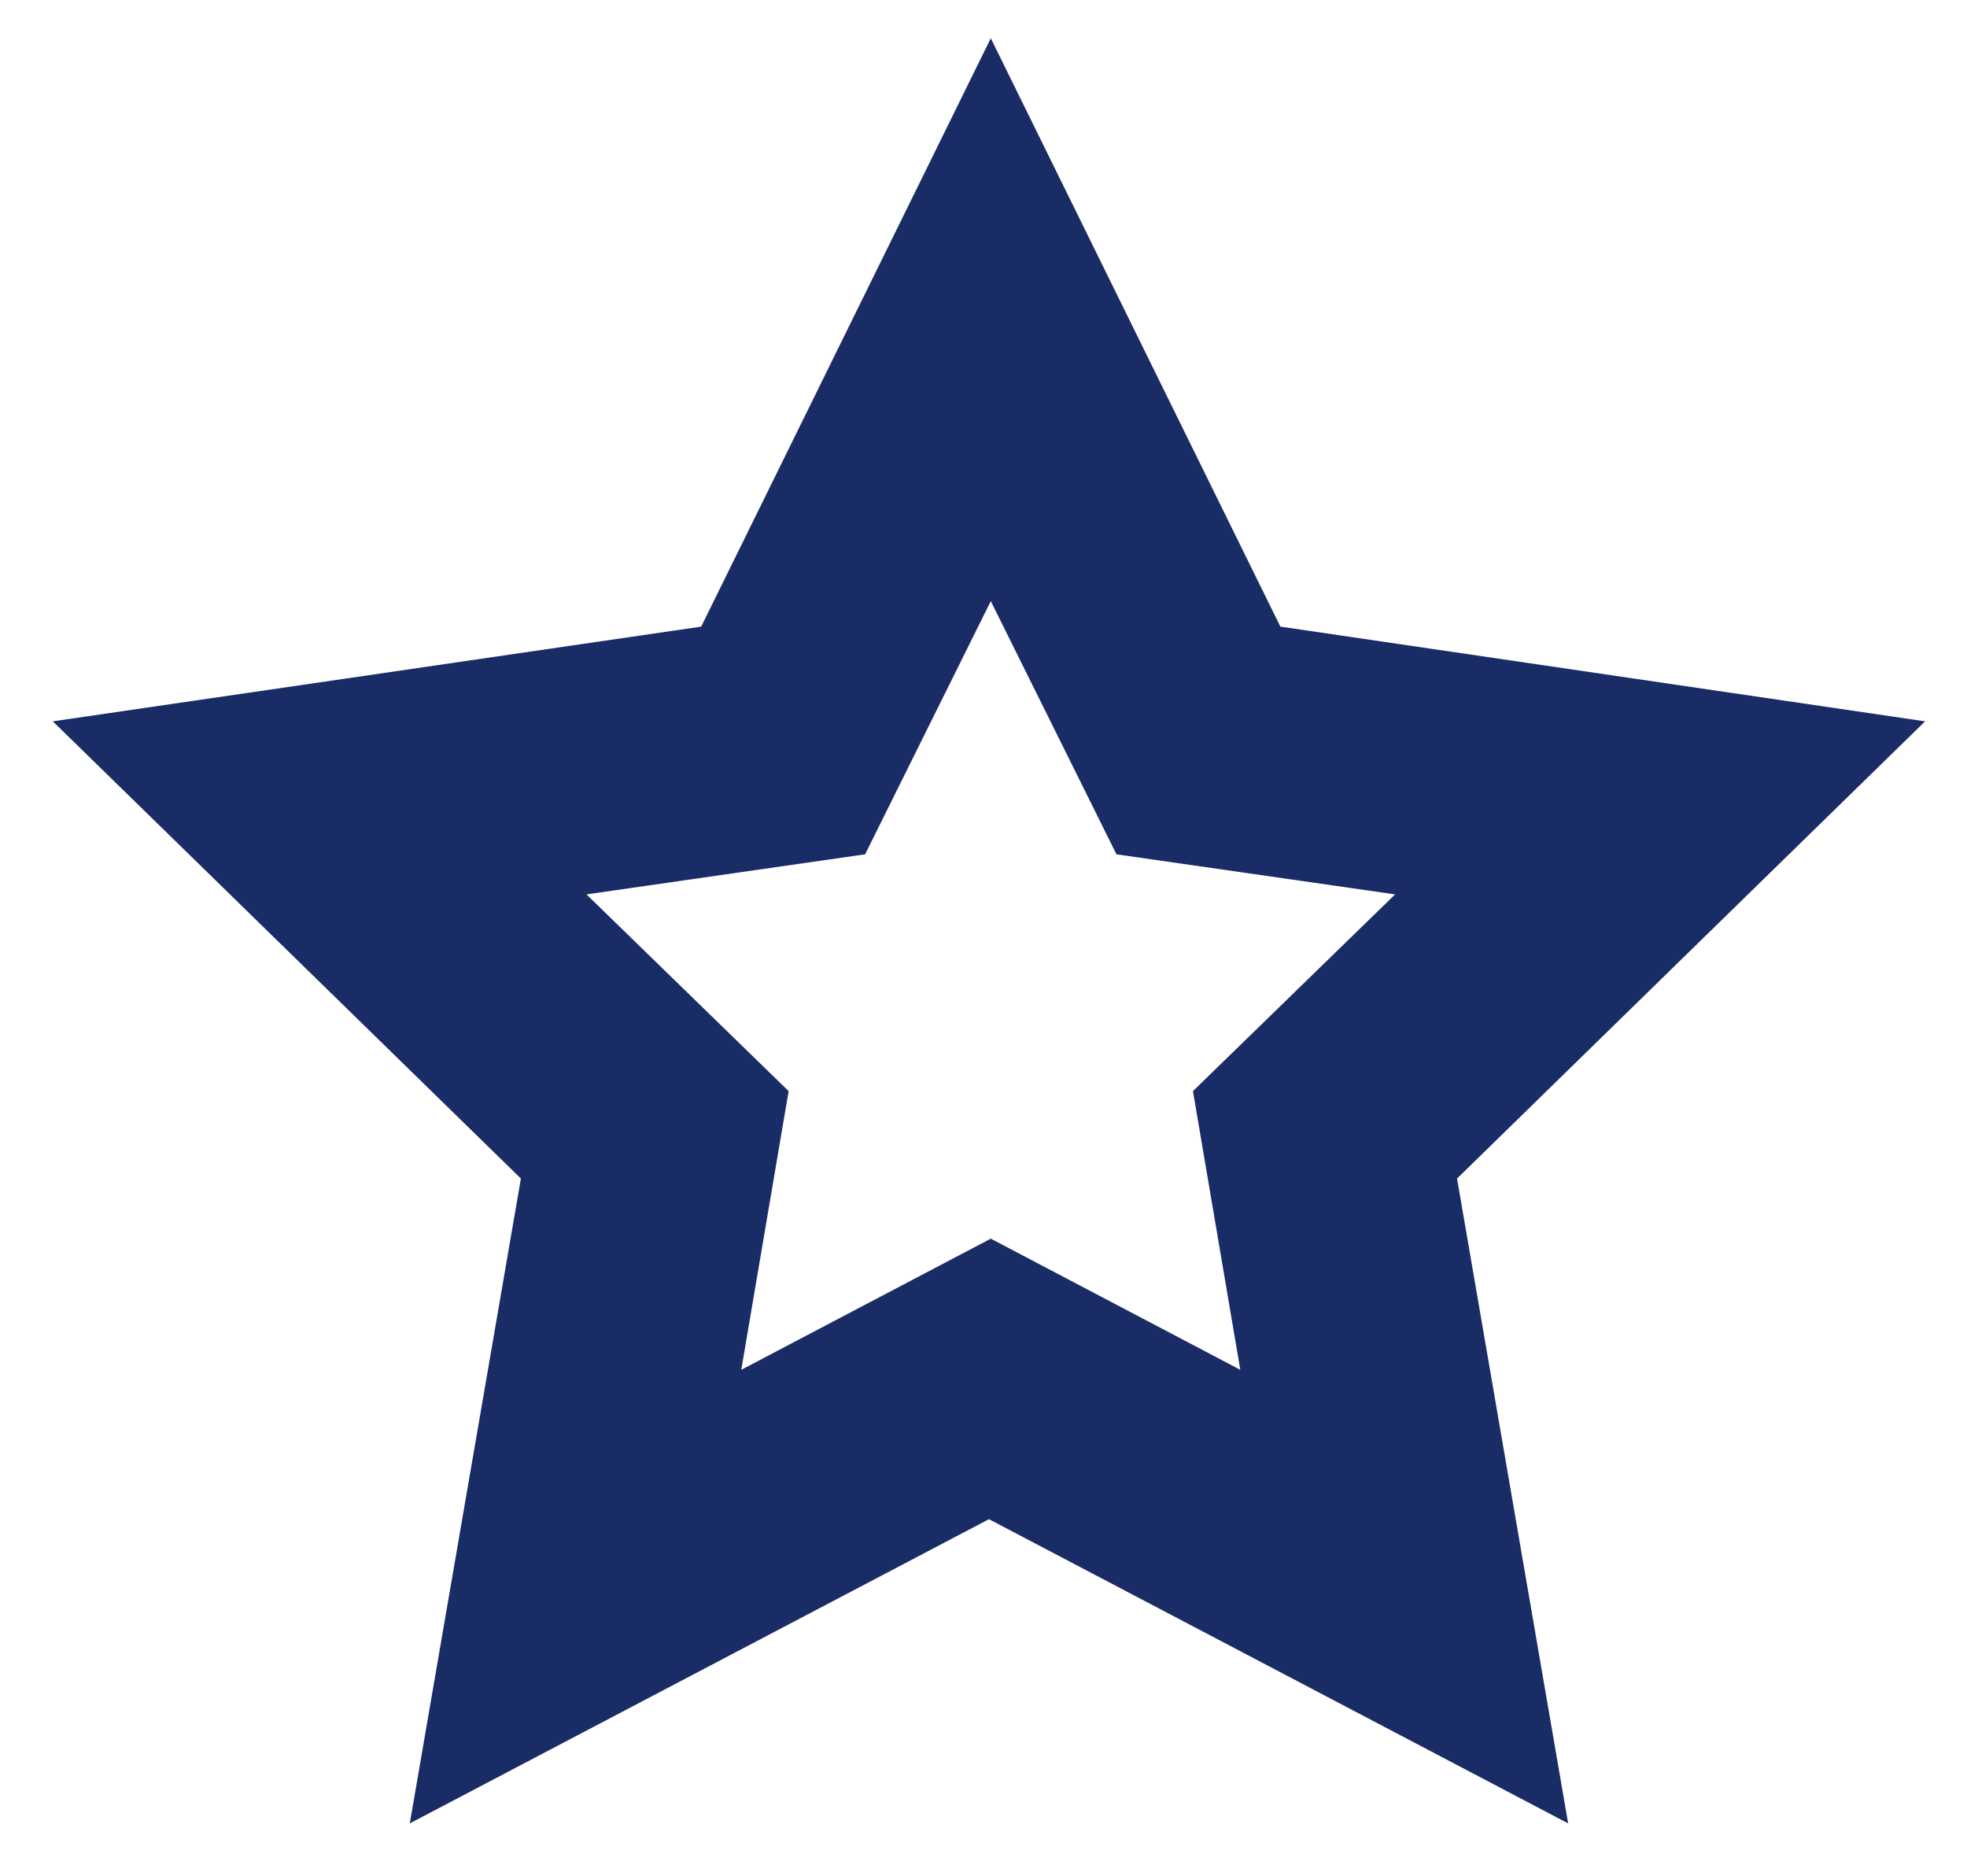 <?xml version="1.0" encoding="utf-8"?>
<!-- Generator: Adobe Illustrator 22.0.1, SVG Export Plug-In . SVG Version: 6.00 Build 0)  -->
<svg version="1.1" id="Capa_1" xmlns="http://www.w3.org/2000/svg" xmlns:xlink="http://www.w3.org/1999/xlink" x="0px" y="0px"
	 viewBox="0 0 108 103" style="enable-background:new 0 0 294 275;" xml:space="preserve">
<style type="text/css">
	.st0{fill:#1A2C66;}
	.st1{fill:#000000;}
</style>
<g transform="translate(-90,-40)">
	<path class="st0" d="M160.3,74.4l-15.9-32.3l-15.9,32.3l-35.6,5.2l25.7,25.1l-6.1,35.4l31.8-16.7l31.8,16.7l-6.1-35.4l25.7-25.1
		L160.3,74.4z M158.1,115.2l-13.7-7.2l-13.7,7.2l2.6-15.3l-11.1-10.8l15.3-2.2l6.9-13.9l6.9,13.9l15.3,2.2l-11.1,10.8L158.1,115.2z"
		/>	
</g>
</svg>
